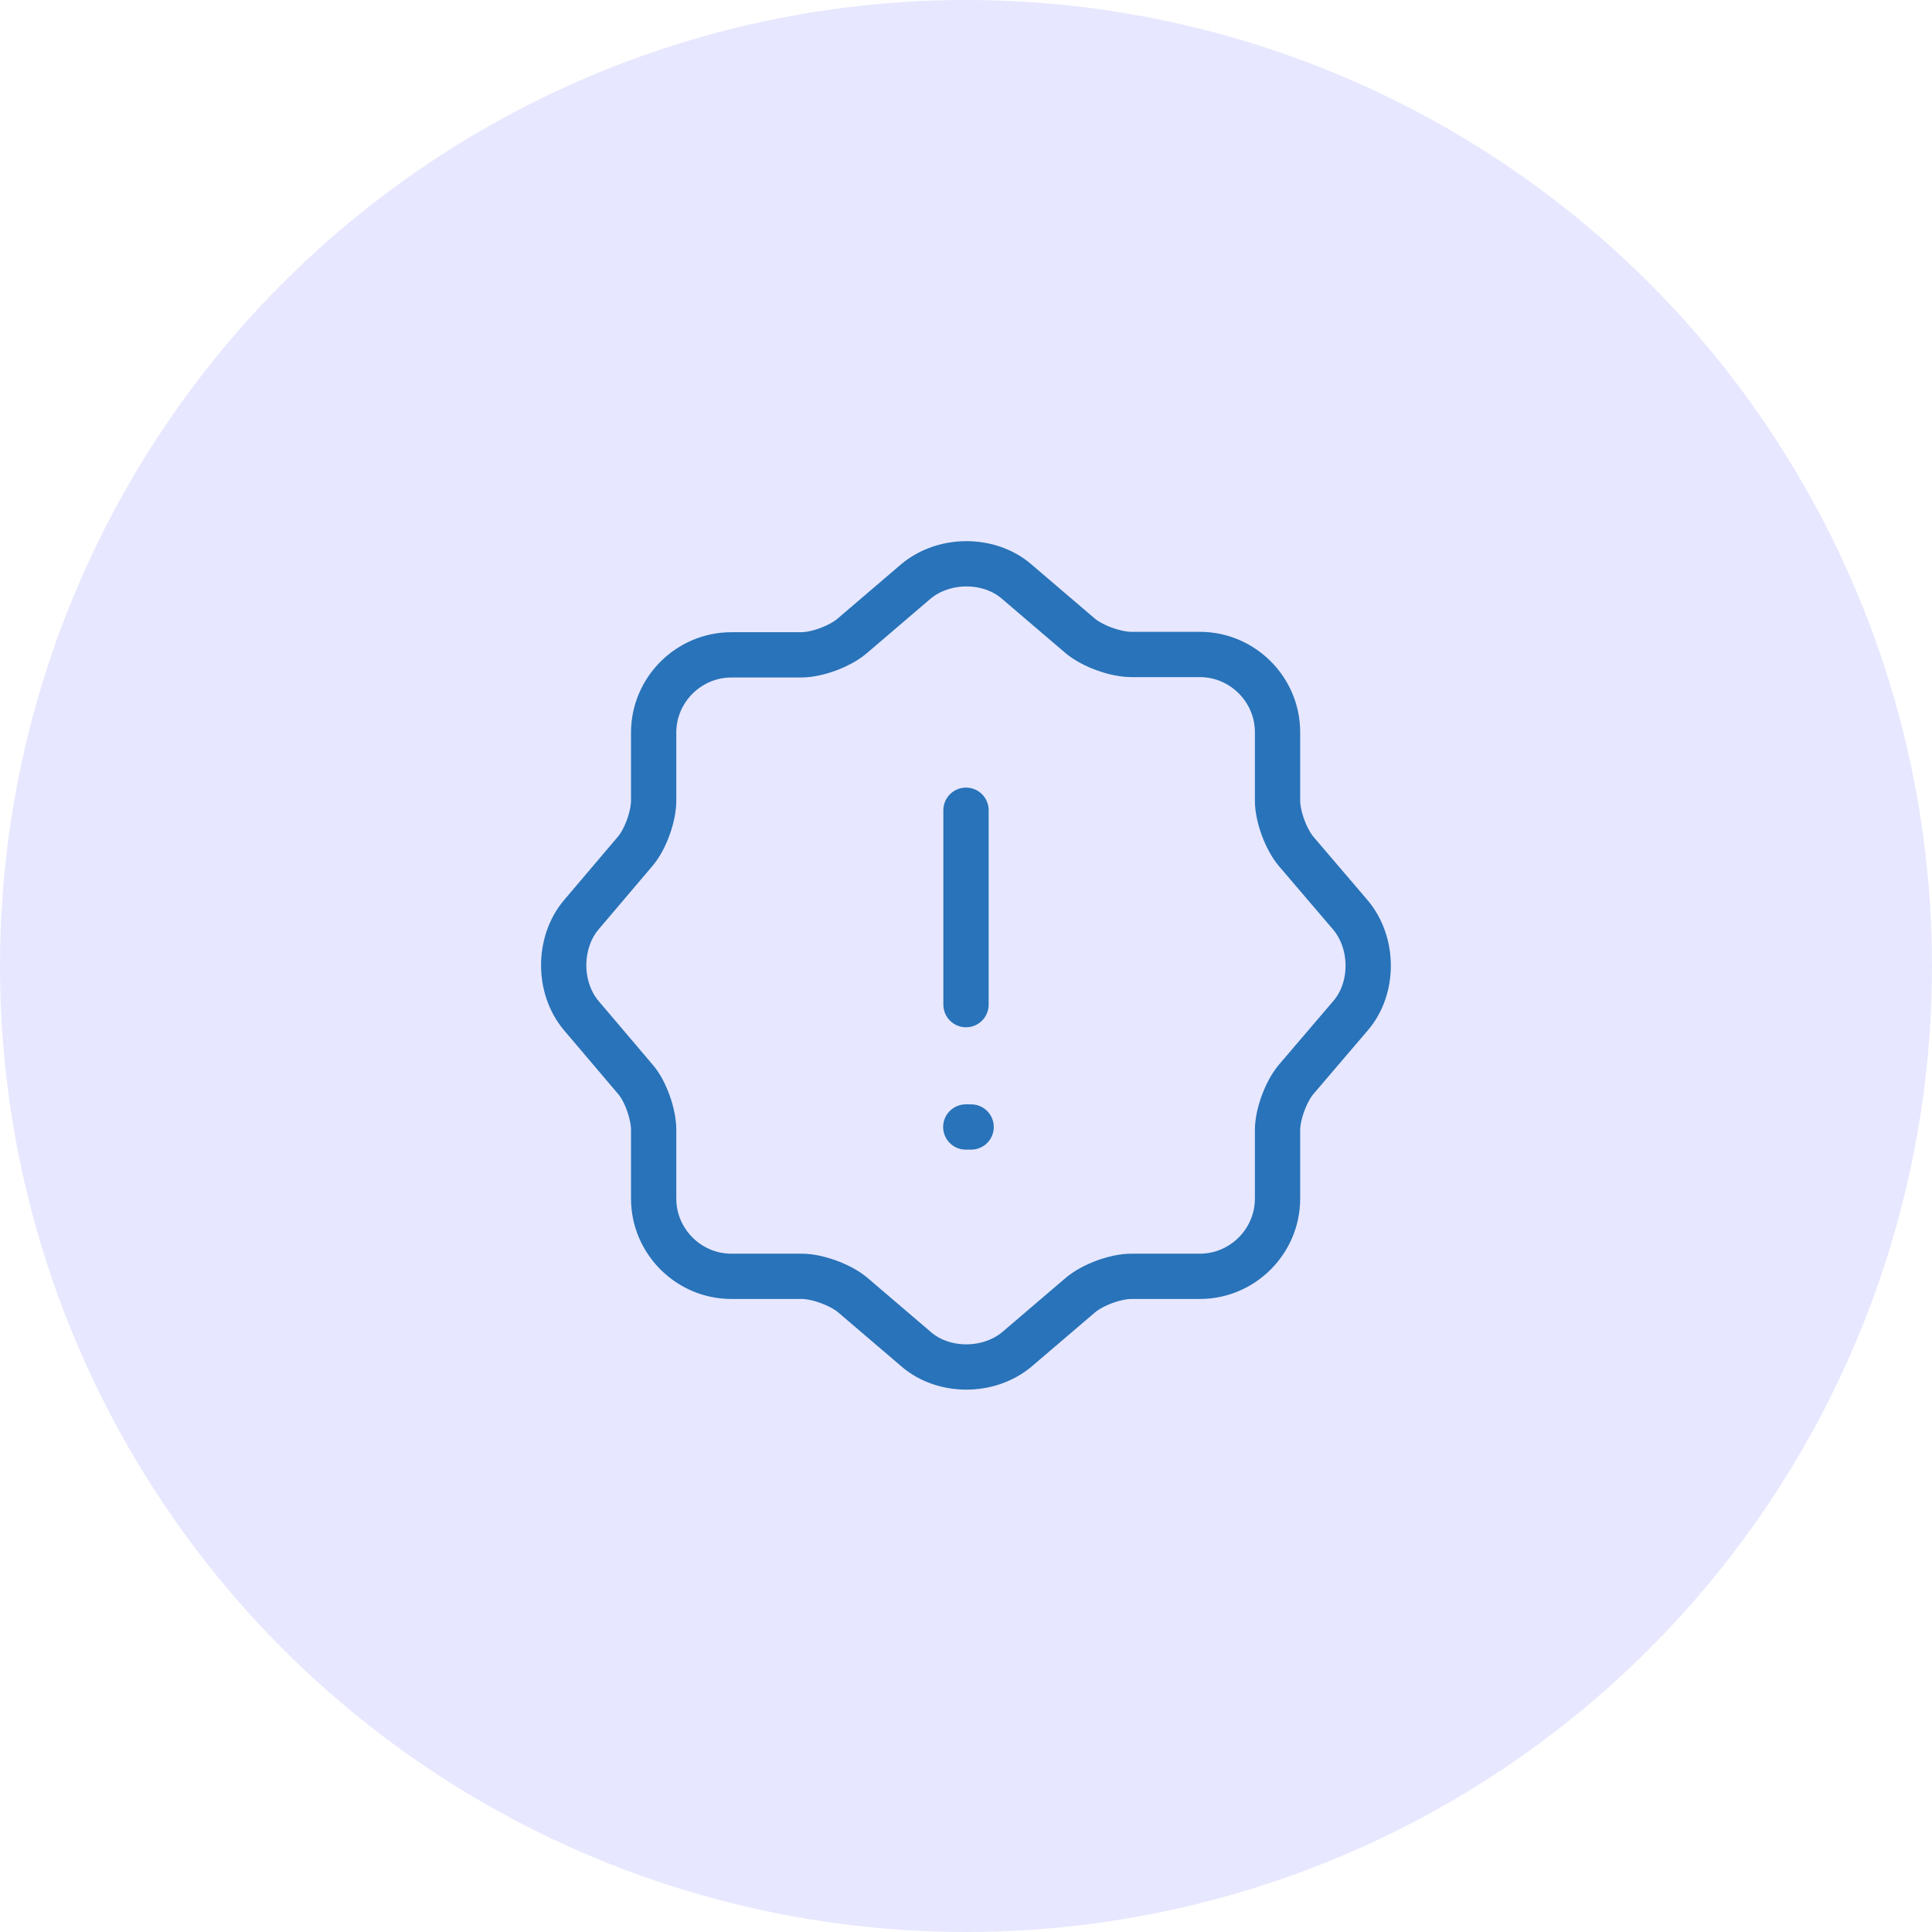 <?xml version="1.0" encoding="UTF-8"?>
<svg width="64px" height="64px" viewBox="0 0 64 64" version="1.1" xmlns="http://www.w3.org/2000/svg" xmlns:xlink="http://www.w3.org/1999/xlink">
    <title>Risk Control</title>
    <g id="scaffcert-main-panel" stroke="none" stroke-width="1" fill="none" fill-rule="evenodd">
        <g id="Forms-Risk-1" transform="translate(-498, -134)">
            <g id="Group-11" transform="translate(458, 94)">
                <g id="Risk-Control" transform="translate(40, 40)">
                    <circle id="Oval" fill="#E7E7FF" cx="32" cy="32" r="32"></circle>
                    <g id="information" transform="translate(16, 16)">
                        <path d="M17.68,3.267 L19.787,5.067 C20.187,5.4 20.947,5.68 21.48,5.68 L23.747,5.68 C25.16,5.68 26.32,6.84 26.32,8.253 L26.32,10.52 C26.32,11.053 26.6,11.8 26.933,12.2 L28.733,14.307 C29.52,15.24 29.52,16.747 28.733,17.653 L26.933,19.76 C26.6,20.16 26.32,20.907 26.32,21.44 L26.32,23.707 C26.32,25.12 25.16,26.28 23.747,26.28 L21.48,26.28 C20.947,26.28 20.2,26.56 19.8,26.893 L17.693,28.693 C16.76,29.48 15.253,29.48 14.347,28.693 L12.24,26.893 C11.84,26.56 11.08,26.28 10.56,26.28 L8.227,26.28 C6.813,26.28 5.653,25.12 5.653,23.707 L5.653,21.427 C5.653,20.907 5.387,20.147 5.053,19.76 L3.253,17.64 C2.48,16.72 2.48,15.227 3.253,14.307 L5.053,12.187 C5.387,11.787 5.653,11.04 5.653,10.52 L5.653,8.267 C5.653,6.853 6.813,5.693 8.227,5.693 L10.533,5.693 C11.067,5.693 11.813,5.413 12.213,5.08 L14.333,3.267 C15.267,2.48 16.773,2.48 17.68,3.267 Z" id="Vector" stroke="#2873B9" stroke-width="1.5" stroke-linecap="round" stroke-linejoin="round" stroke-dasharray="0,0" fill-rule="nonzero"></path>
                        <line x1="16" y1="10.84" x2="16" y2="17.28" id="Vector" stroke="#2873B9" stroke-width="1.5" stroke-linecap="round" stroke-linejoin="round" stroke-dasharray="0,0" fill-rule="nonzero"></line>
                        <line x1="15.993" y1="21.333" x2="16.17" y2="21.333" id="Vector" stroke="#2873B9" stroke-width="1.5" stroke-linecap="round" stroke-linejoin="round" stroke-dasharray="0,0"></line>
                        <path d="M32,0 L32,32 L0,32 L0,0 L32,0 Z" id="Vector" opacity="0"></path>
                    </g>
                </g>
            </g>
        </g>
    </g>
</svg>